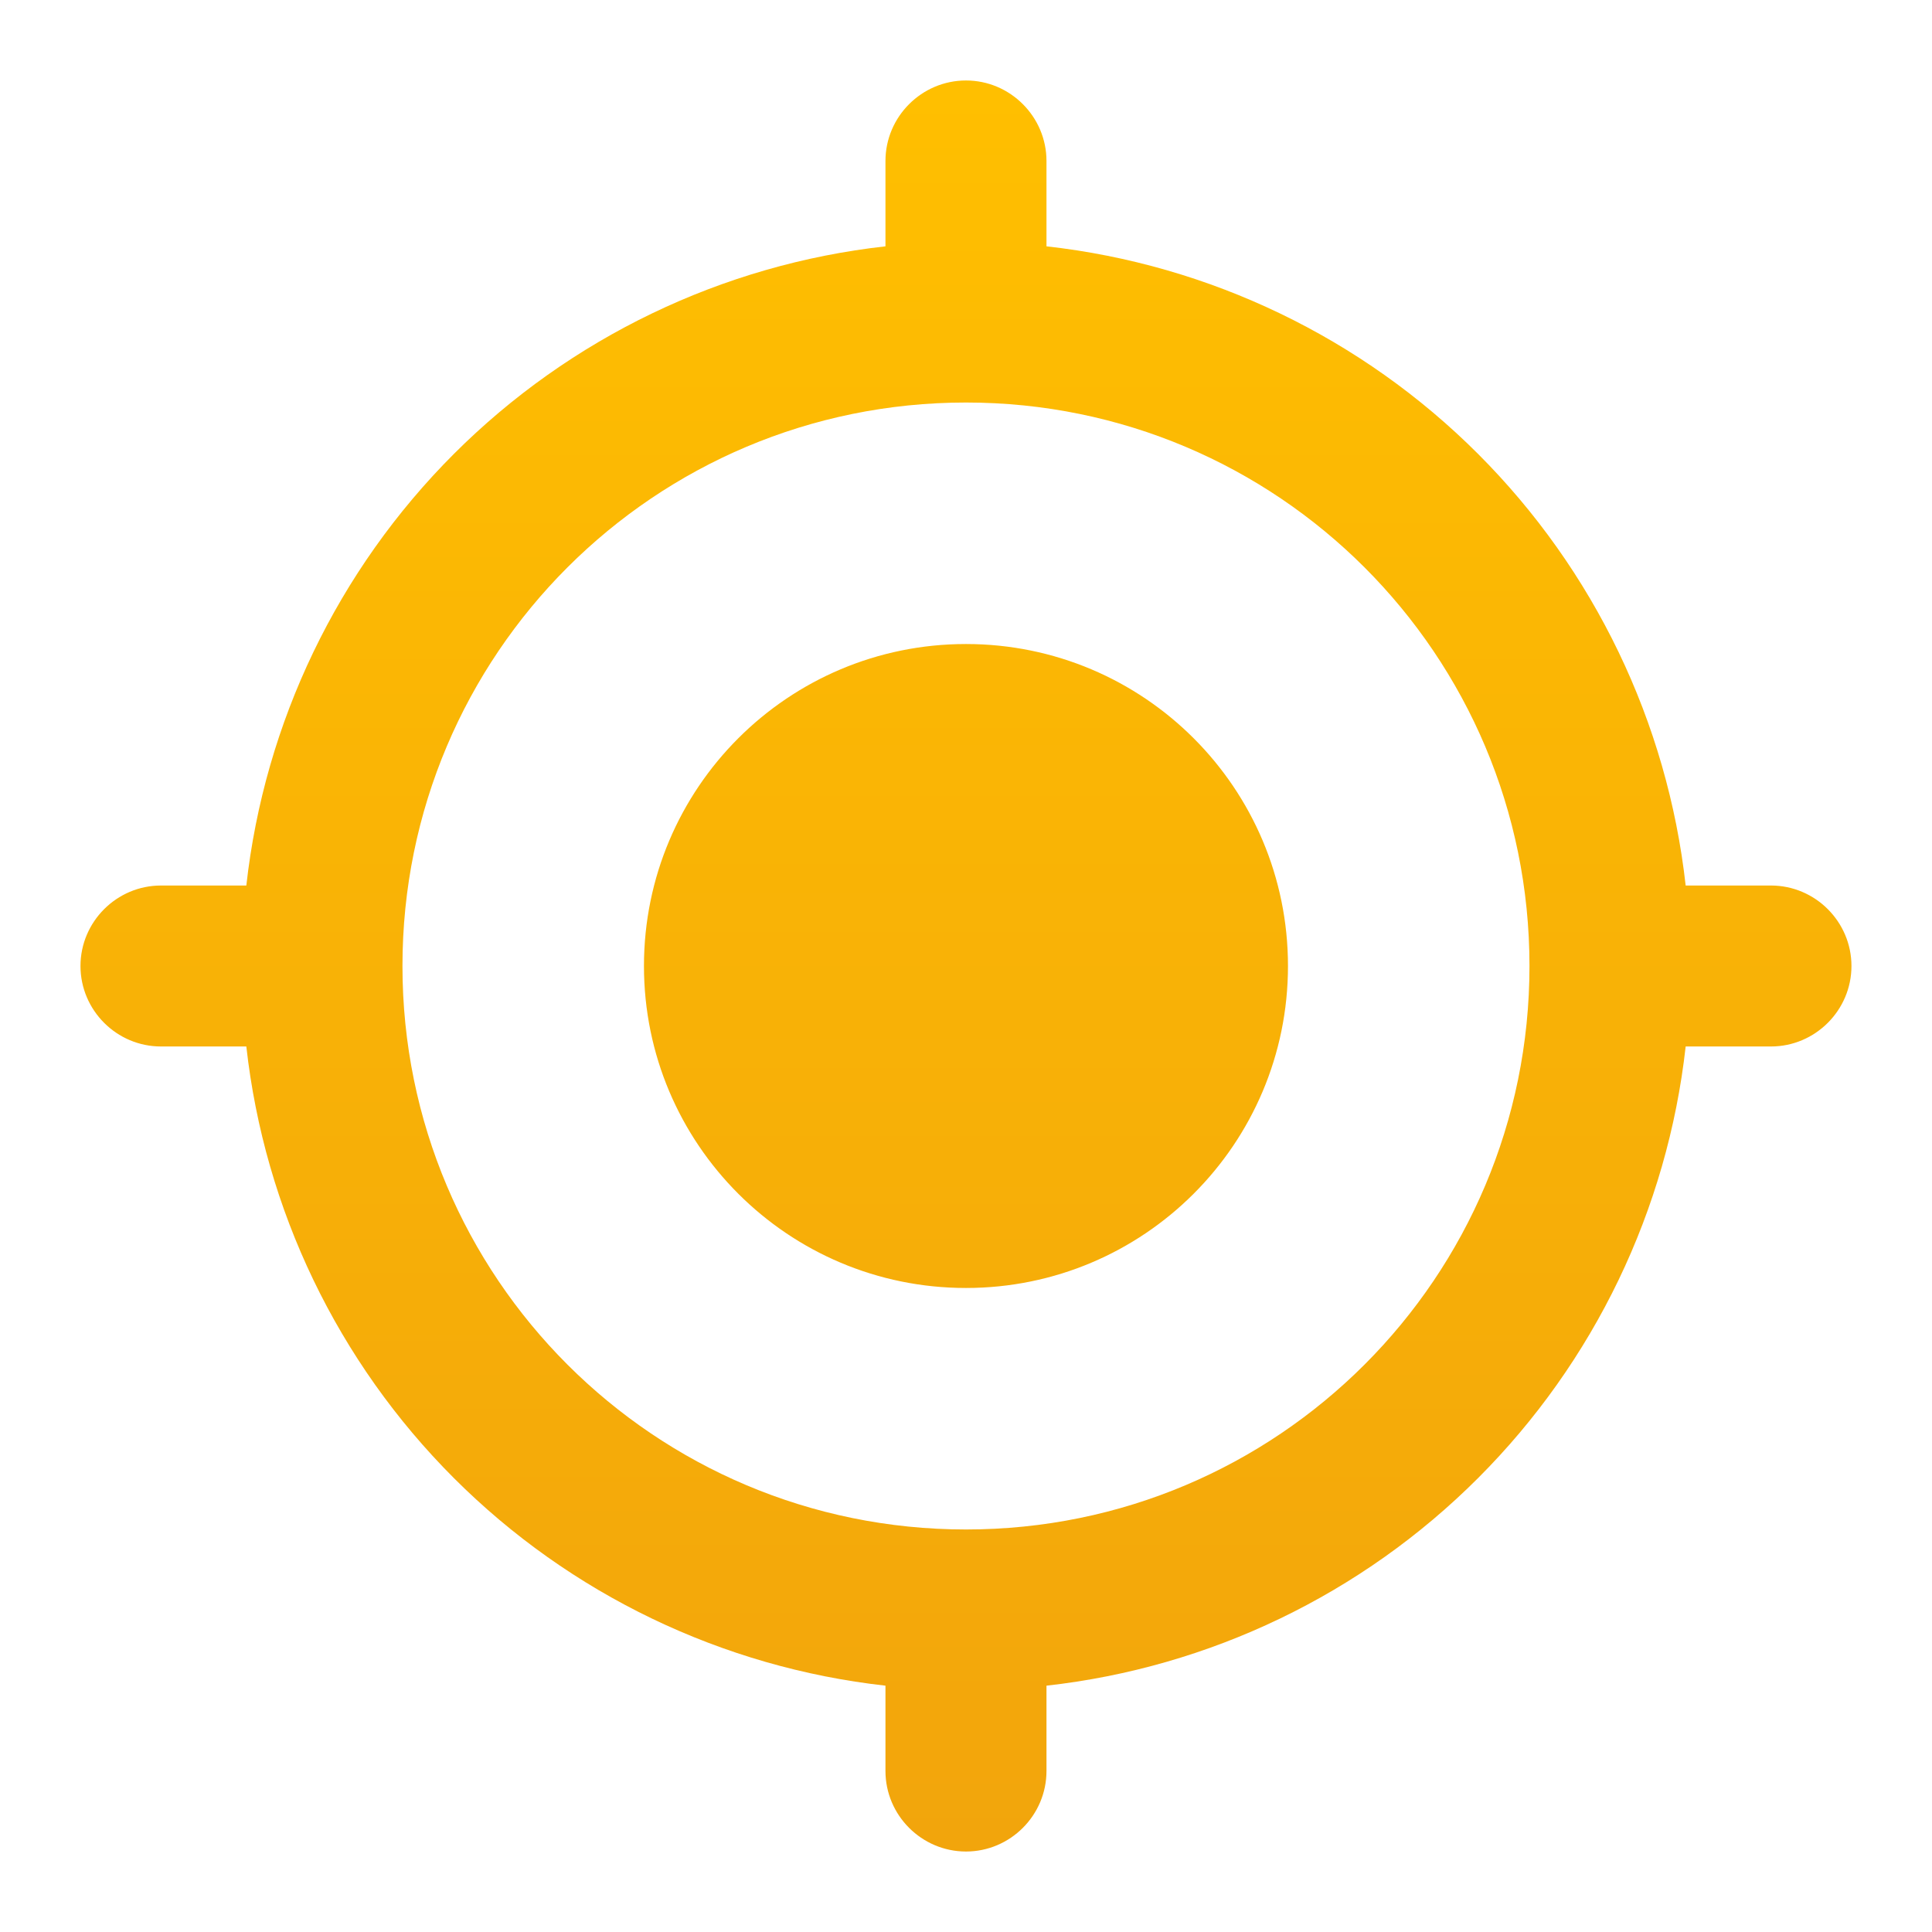 <svg width="32" height="32" viewBox="0 0 32 32" fill="none" xmlns="http://www.w3.org/2000/svg">
<path d="M16 10.667C13.053 10.667 10.666 13.053 10.666 16C10.666 18.947 13.053 21.333 16 21.333C18.946 21.333 21.333 18.947 21.333 16C21.333 13.053 18.946 10.667 16 10.667ZM27.92 14.667C27.618 11.963 26.405 9.442 24.481 7.518C22.558 5.595 20.037 4.382 17.333 4.08V2.667C17.333 1.933 16.733 1.333 16 1.333C15.266 1.333 14.666 1.933 14.666 2.667V4.08C11.963 4.382 9.442 5.595 7.518 7.518C5.594 9.442 4.382 11.963 4.08 14.667H2.666C1.933 14.667 1.333 15.267 1.333 16C1.333 16.733 1.933 17.333 2.666 17.333H4.08C4.382 20.037 5.594 22.558 7.518 24.482C9.442 26.406 11.963 27.618 14.666 27.92V29.333C14.666 30.067 15.266 30.667 16 30.667C16.733 30.667 17.333 30.067 17.333 29.333V27.92C20.037 27.618 22.558 26.406 24.481 24.482C26.405 22.558 27.618 20.037 27.92 17.333H29.333C30.066 17.333 30.666 16.733 30.666 16C30.666 15.267 30.066 14.667 29.333 14.667H27.92V14.667ZM16 25.333C10.84 25.333 6.666 21.16 6.666 16C6.666 10.84 10.84 6.667 16 6.667C21.16 6.667 25.333 10.84 25.333 16C25.333 21.16 21.16 25.333 16 25.333Z" fill="url(#paint0_linear_29_115)"/>
<defs>
<linearGradient id="paint0_linear_29_115" x1="16" y1="1.333" x2="16" y2="30.667" gradientUnits="userSpaceOnUse">
<stop stop-color="#FFBF00"/>
<stop offset="1" stop-color="#F2A50C"/>
</linearGradient>
</defs>
</svg>
